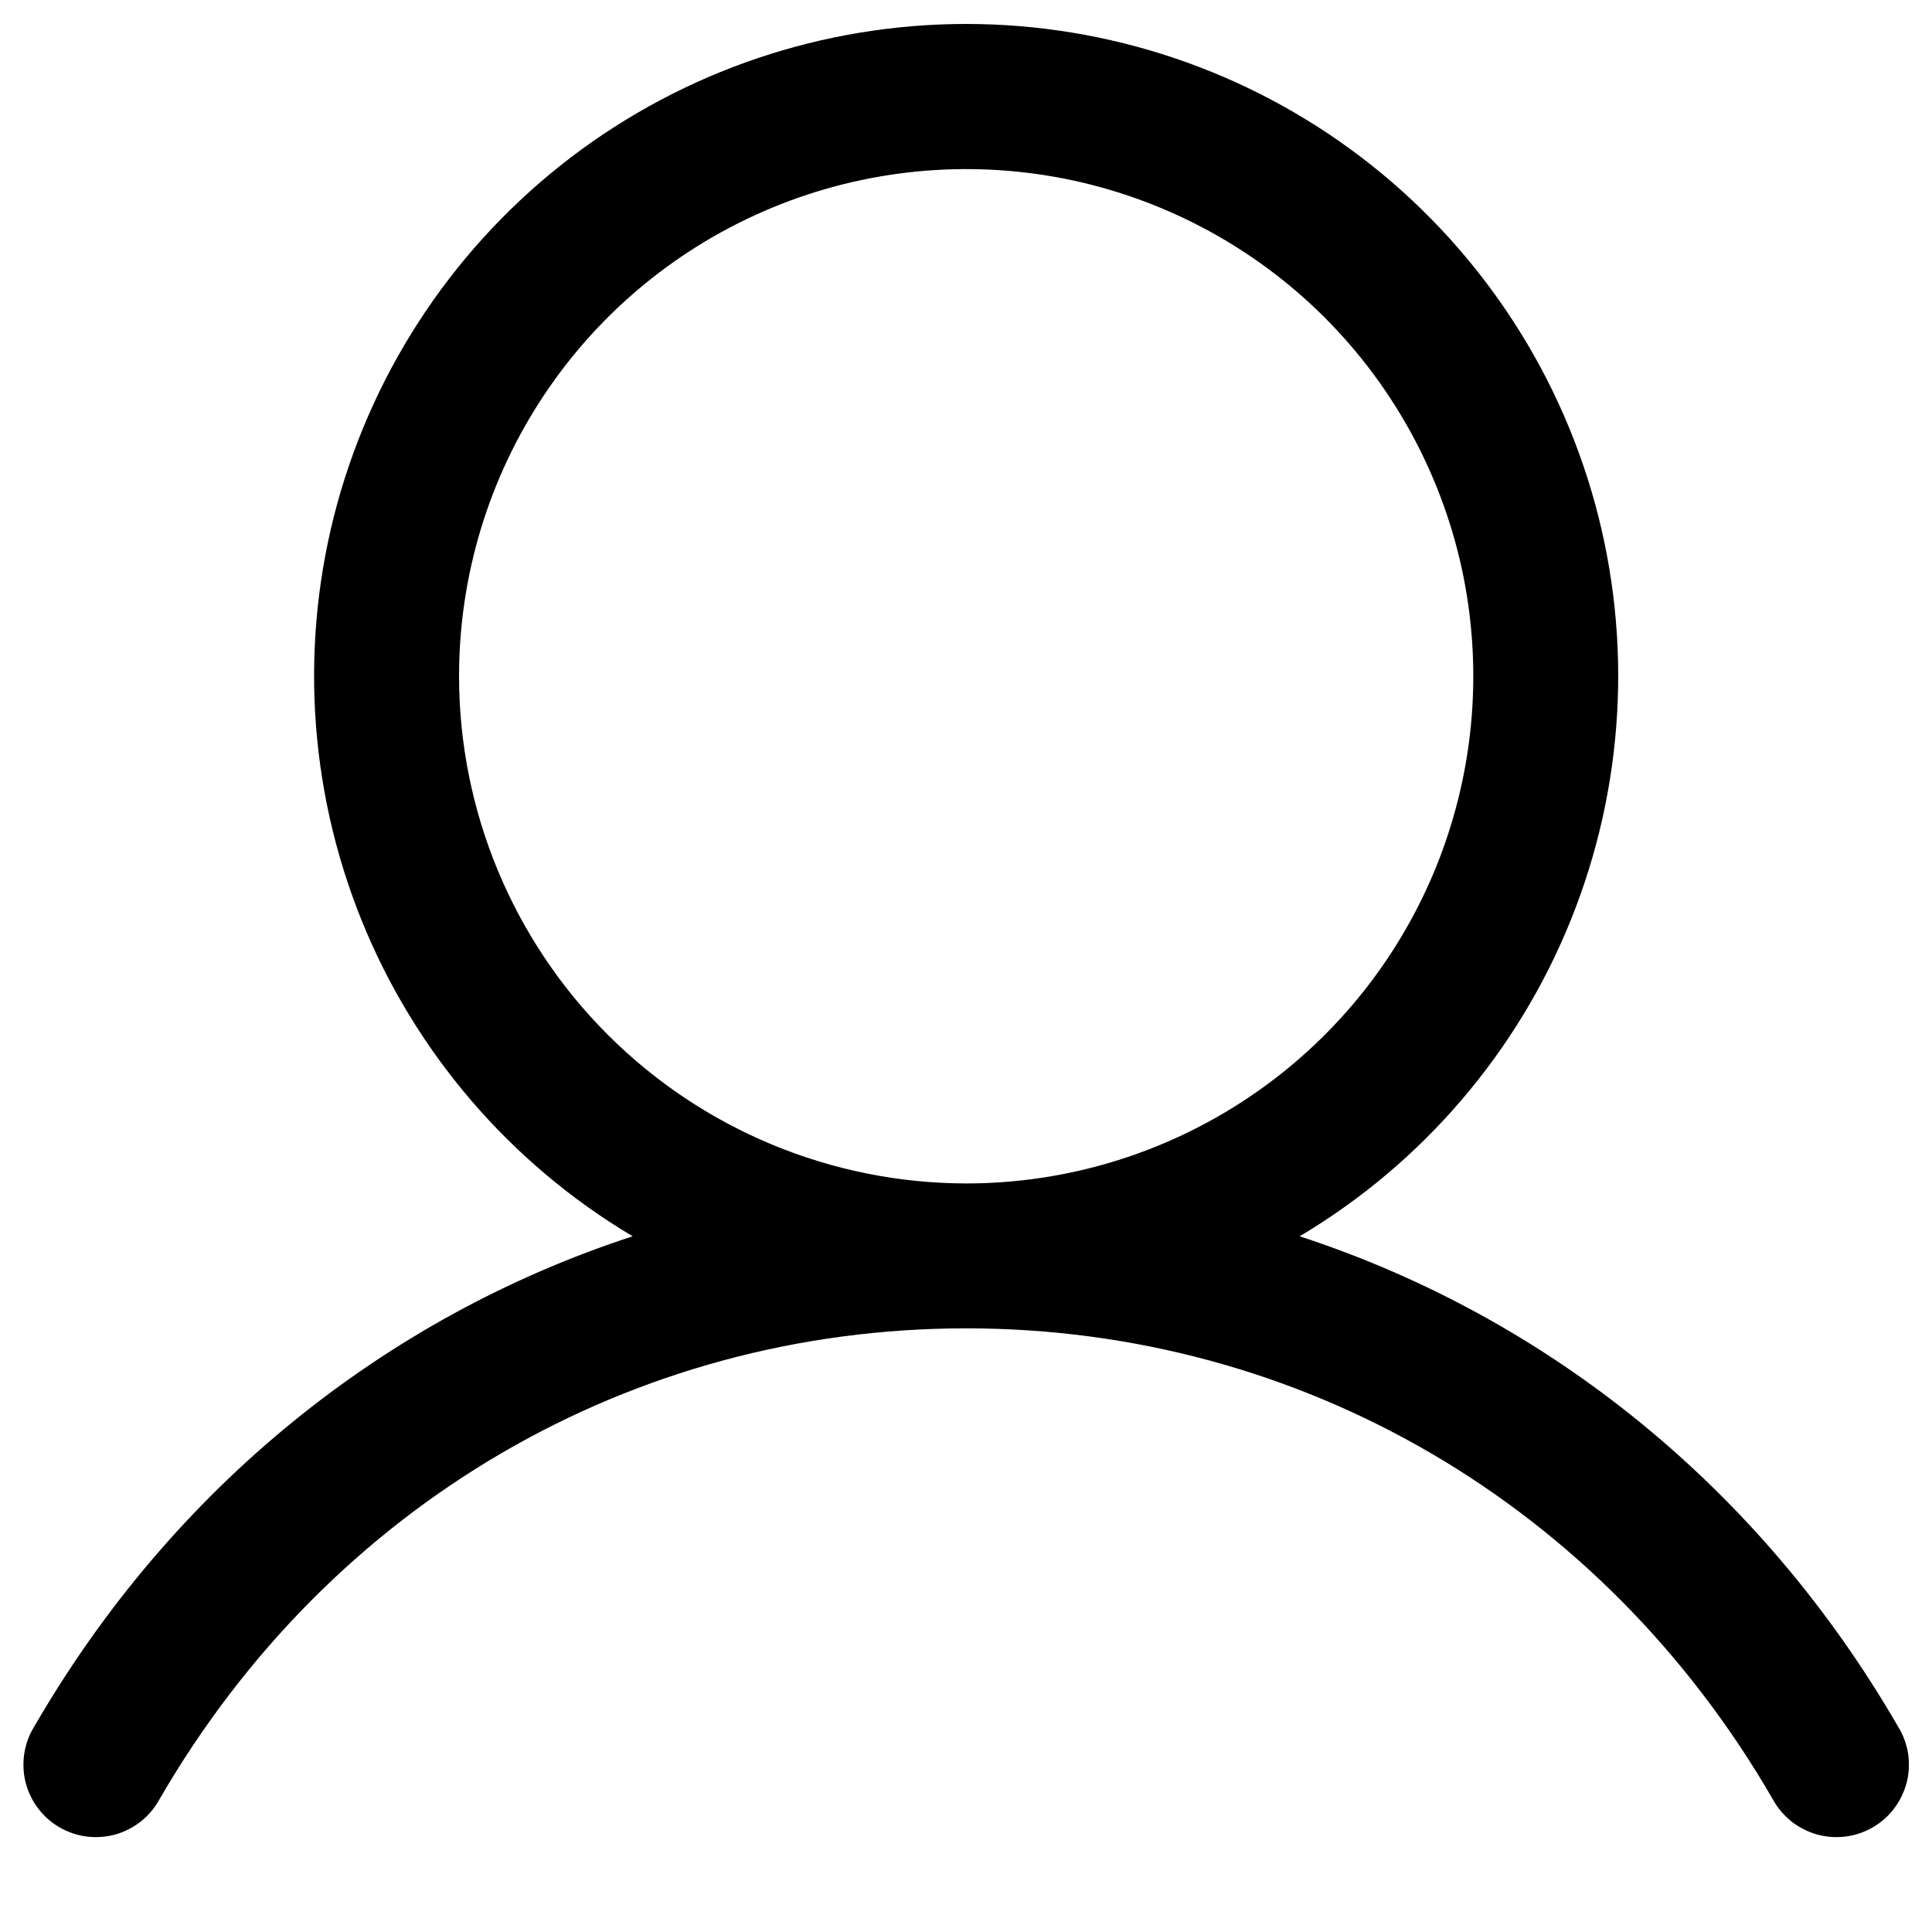 <svg width="20" height="20" viewBox="0 0 20 20" xmlns="http://www.w3.org/2000/svg">
<path d="M19.65 17.876C18.223 15.407 16.022 13.637 13.454 12.798C14.725 12.042 15.711 10.89 16.263 9.519C16.815 8.147 16.902 6.633 16.51 5.207C16.118 3.782 15.268 2.525 14.093 1.629C12.917 0.733 11.48 0.248 10.002 0.248C8.523 0.248 7.086 0.733 5.91 1.629C4.735 2.525 3.886 3.782 3.493 5.207C3.101 6.633 3.188 8.147 3.74 9.519C4.292 10.89 5.279 12.042 6.549 12.798C3.981 13.636 1.781 15.406 0.353 17.876C0.3 17.961 0.266 18.056 0.251 18.155C0.236 18.254 0.241 18.355 0.265 18.452C0.29 18.549 0.334 18.64 0.394 18.72C0.455 18.8 0.53 18.867 0.617 18.917C0.704 18.967 0.8 19 0.899 19.012C0.998 19.024 1.099 19.017 1.196 18.99C1.292 18.962 1.382 18.916 1.46 18.854C1.539 18.791 1.603 18.714 1.651 18.626C3.418 15.573 6.539 13.751 10.002 13.751C13.464 13.751 16.586 15.573 18.352 18.626C18.4 18.714 18.465 18.791 18.543 18.854C18.621 18.916 18.711 18.962 18.808 18.99C18.904 19.017 19.005 19.024 19.104 19.012C19.203 19 19.299 18.967 19.386 18.917C19.473 18.867 19.549 18.8 19.609 18.72C19.669 18.64 19.713 18.549 19.738 18.452C19.763 18.355 19.767 18.254 19.753 18.155C19.737 18.056 19.703 17.961 19.65 17.876ZM4.752 7.001C4.752 5.962 5.059 4.947 5.636 4.084C6.213 3.22 7.033 2.548 7.993 2.15C8.952 1.753 10.007 1.649 11.026 1.851C12.044 2.054 12.98 2.554 13.714 3.288C14.448 4.023 14.948 4.958 15.151 5.976C15.353 6.995 15.249 8.05 14.852 9.01C14.455 9.969 13.782 10.789 12.918 11.366C12.055 11.943 11.04 12.251 10.002 12.251C8.61 12.249 7.275 11.695 6.291 10.711C5.307 9.727 4.753 8.393 4.752 7.001Z"/>
</svg>
